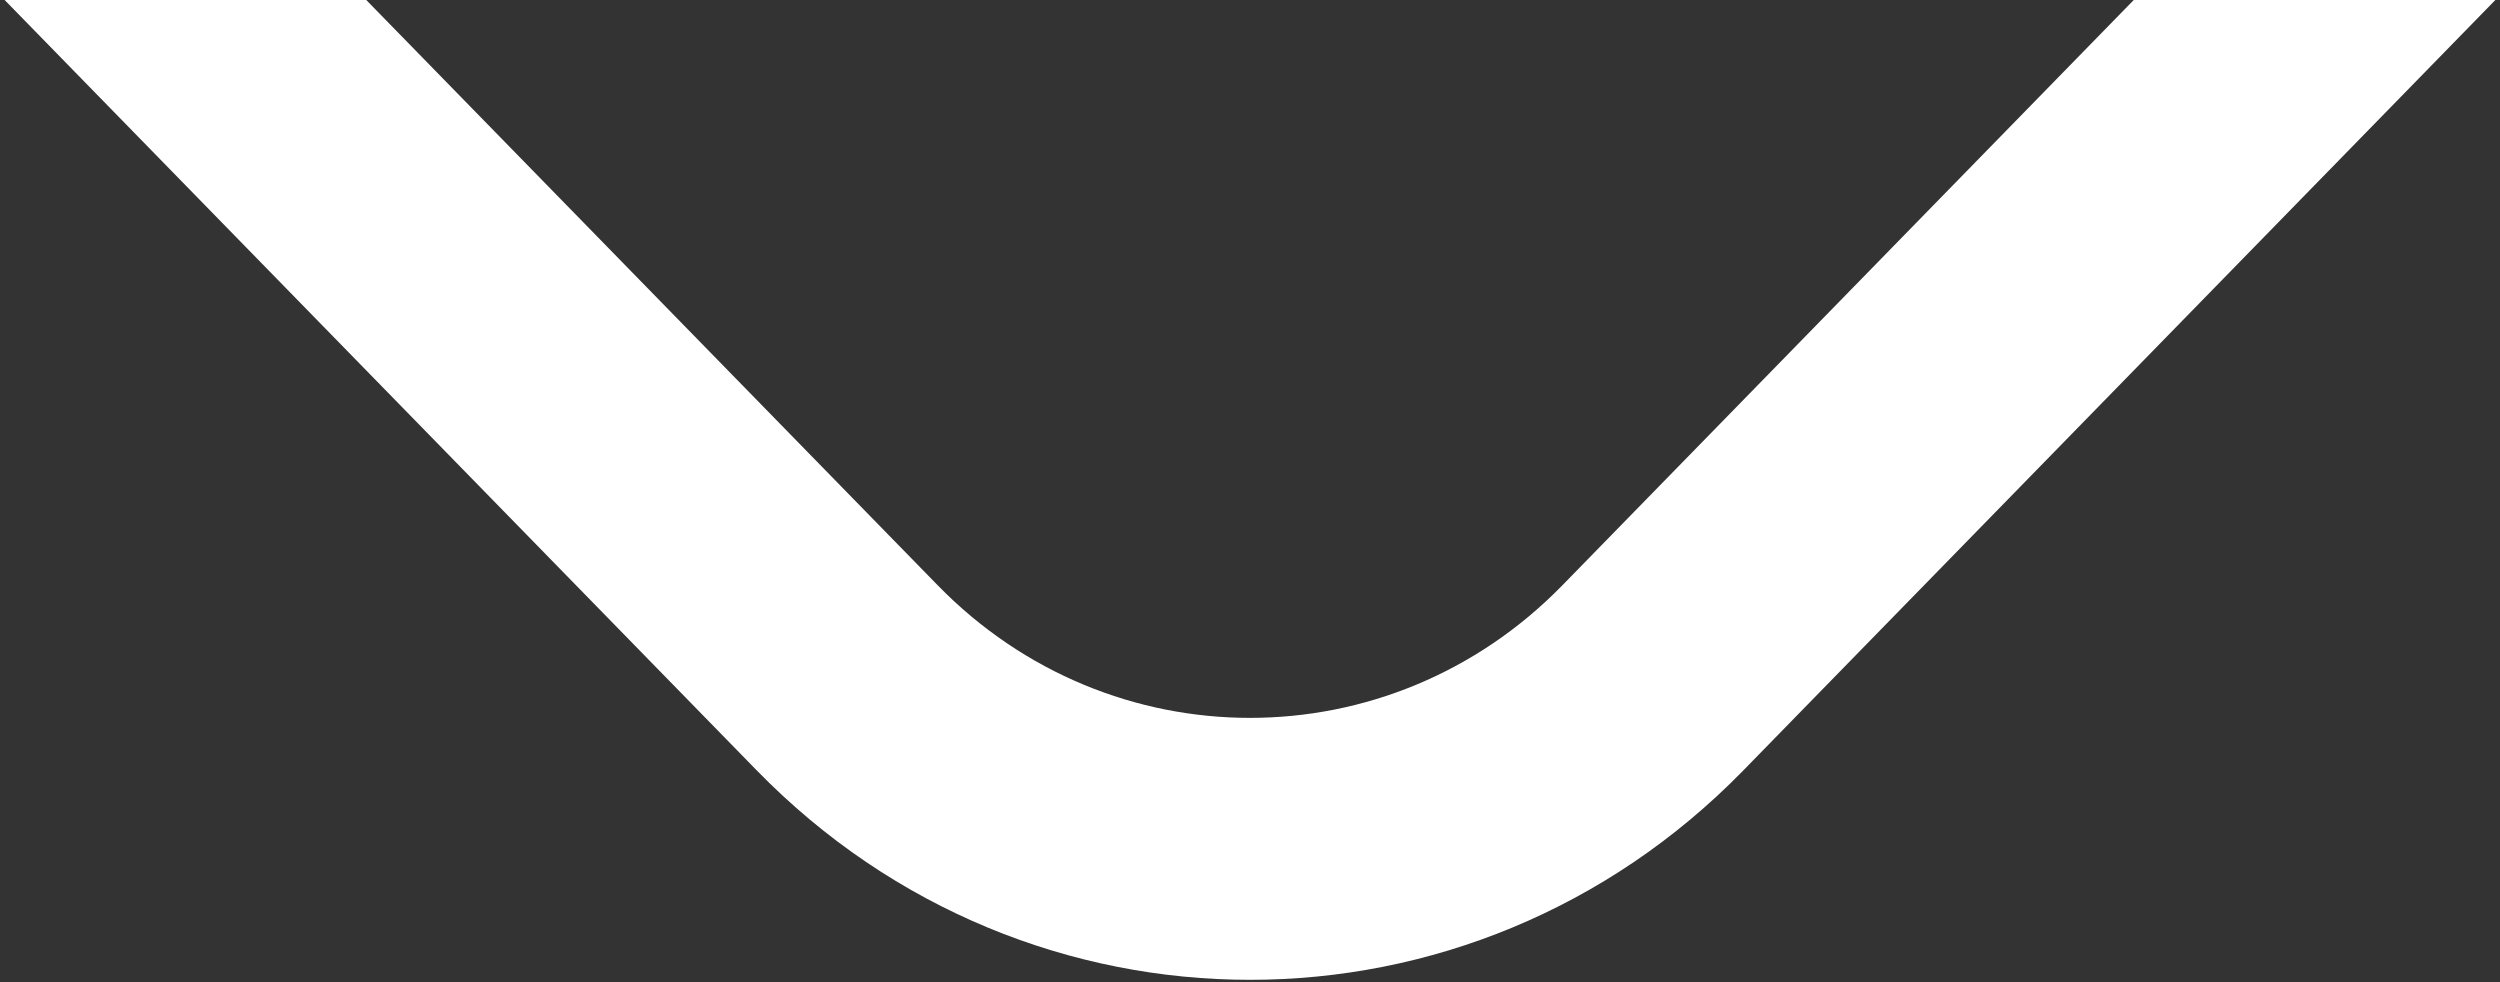 <?xml version="1.0" encoding="UTF-8" standalone="no"?><svg width='28' height='11' viewBox='0 0 28 11' fill='none' xmlns='http://www.w3.org/2000/svg'>
<rect x="0" y="0" width="28" height="11" fill="#333333" stroke="none"/>
<path d='M23.898 0H27.948L19.523 8.631C16.473 11.755 11.528 11.755 8.478 8.631L0.052 0H4.102L10.503 6.556C12.434 8.535 15.566 8.535 17.498 6.556L23.898 0Z' fill='white'/>
</svg>
